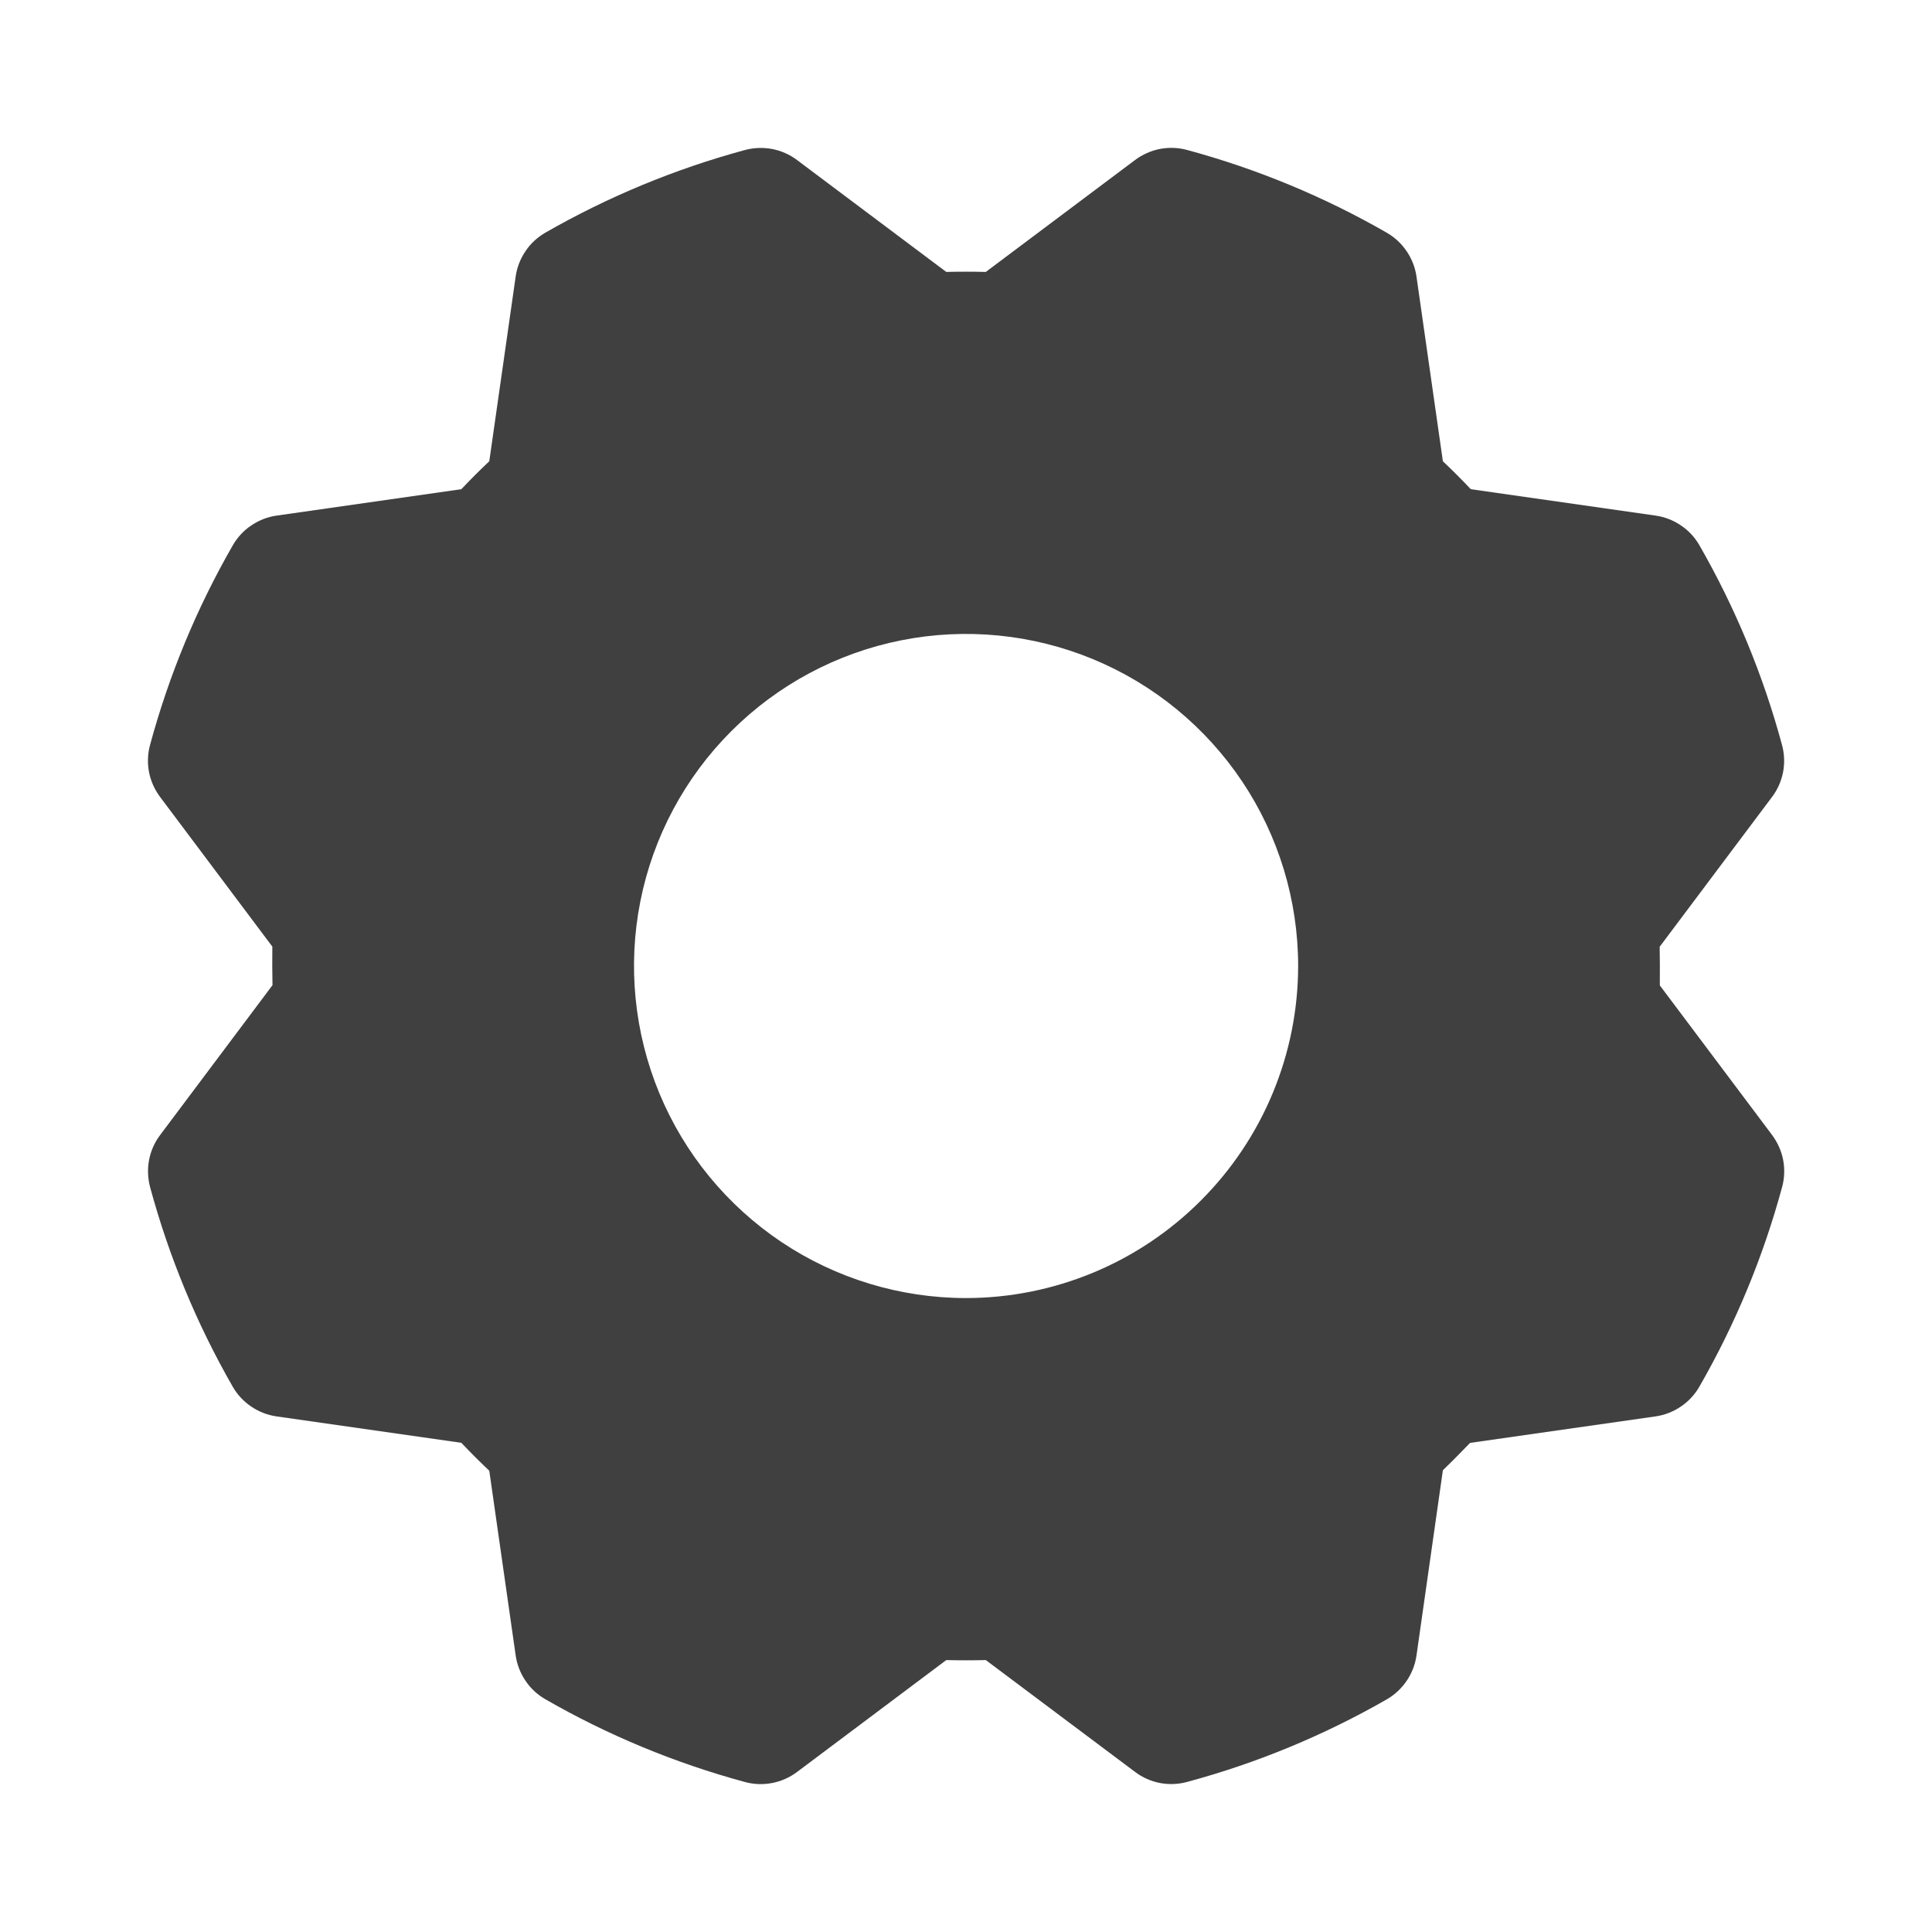 <svg width="24" height="24" viewBox="0 0 24 24" fill="none" xmlns="http://www.w3.org/2000/svg">
<path d="M22.014 14.1L20.619 12.241C20.621 12.077 20.619 11.901 20.617 11.761L22.013 9.9C22.082 9.809 22.128 9.703 22.15 9.592C22.171 9.48 22.167 9.364 22.137 9.255C21.903 8.387 21.558 7.553 21.111 6.774C21.054 6.675 20.976 6.59 20.881 6.527C20.787 6.463 20.679 6.421 20.567 6.405L18.271 6.077C18.158 5.958 18.043 5.842 17.924 5.73L17.596 3.435C17.58 3.322 17.538 3.215 17.474 3.121C17.41 3.026 17.326 2.948 17.227 2.891C16.448 2.443 15.615 2.098 14.747 1.863C14.637 1.833 14.522 1.829 14.41 1.85C14.298 1.872 14.193 1.919 14.101 1.987L12.246 3.378C12.083 3.374 11.919 3.374 11.755 3.378L9.901 1.988C9.81 1.919 9.704 1.873 9.593 1.851C9.481 1.83 9.365 1.834 9.256 1.863C8.388 2.098 7.554 2.443 6.775 2.89C6.676 2.947 6.591 3.025 6.528 3.12C6.464 3.214 6.422 3.322 6.406 3.434L6.078 5.73C5.959 5.842 5.843 5.958 5.731 6.077L3.436 6.405C3.323 6.421 3.216 6.463 3.122 6.527C3.027 6.59 2.949 6.675 2.892 6.774C2.444 7.553 2.099 8.386 1.864 9.254C1.834 9.364 1.83 9.479 1.851 9.591C1.873 9.703 1.92 9.808 1.988 9.899L3.383 11.759C3.381 11.923 3.382 12.098 3.385 12.238L1.989 14.1C1.92 14.191 1.874 14.296 1.852 14.408C1.831 14.52 1.835 14.635 1.864 14.745C2.099 15.613 2.444 16.447 2.891 17.226C2.948 17.325 3.026 17.409 3.121 17.473C3.215 17.537 3.323 17.579 3.435 17.595L5.731 17.923C5.843 18.042 5.959 18.157 6.078 18.27L6.406 20.565C6.422 20.677 6.464 20.785 6.528 20.879C6.591 20.974 6.676 21.052 6.775 21.109C7.554 21.557 8.387 21.902 9.255 22.137C9.365 22.167 9.48 22.171 9.592 22.149C9.704 22.128 9.809 22.081 9.9 22.013L11.755 20.622C11.919 20.626 12.083 20.626 12.246 20.622L14.101 22.012C14.192 22.081 14.297 22.127 14.409 22.149C14.521 22.17 14.636 22.166 14.746 22.136C15.614 21.902 16.448 21.557 17.227 21.11C17.326 21.053 17.41 20.974 17.474 20.88C17.538 20.786 17.58 20.678 17.596 20.566L17.924 18.264C18.042 18.15 18.165 18.024 18.262 17.924L20.566 17.595C20.678 17.579 20.786 17.537 20.88 17.473C20.974 17.41 21.053 17.325 21.11 17.226C21.558 16.447 21.903 15.614 22.138 14.746C22.168 14.636 22.172 14.521 22.151 14.409C22.129 14.297 22.082 14.192 22.014 14.1V14.1ZM12.001 16.125C11.185 16.125 10.387 15.883 9.709 15.43C9.031 14.976 8.502 14.332 8.19 13.579C7.878 12.825 7.796 11.995 7.955 11.195C8.114 10.395 8.507 9.66 9.084 9.083C9.661 8.506 10.396 8.113 11.196 7.954C11.996 7.795 12.826 7.877 13.579 8.189C14.333 8.501 14.977 9.03 15.431 9.708C15.884 10.386 16.126 11.184 16.126 12C16.125 13.094 15.69 14.142 14.916 14.915C14.143 15.689 13.095 16.124 12.001 16.125V16.125Z" fill="#404040"/>
</svg>
